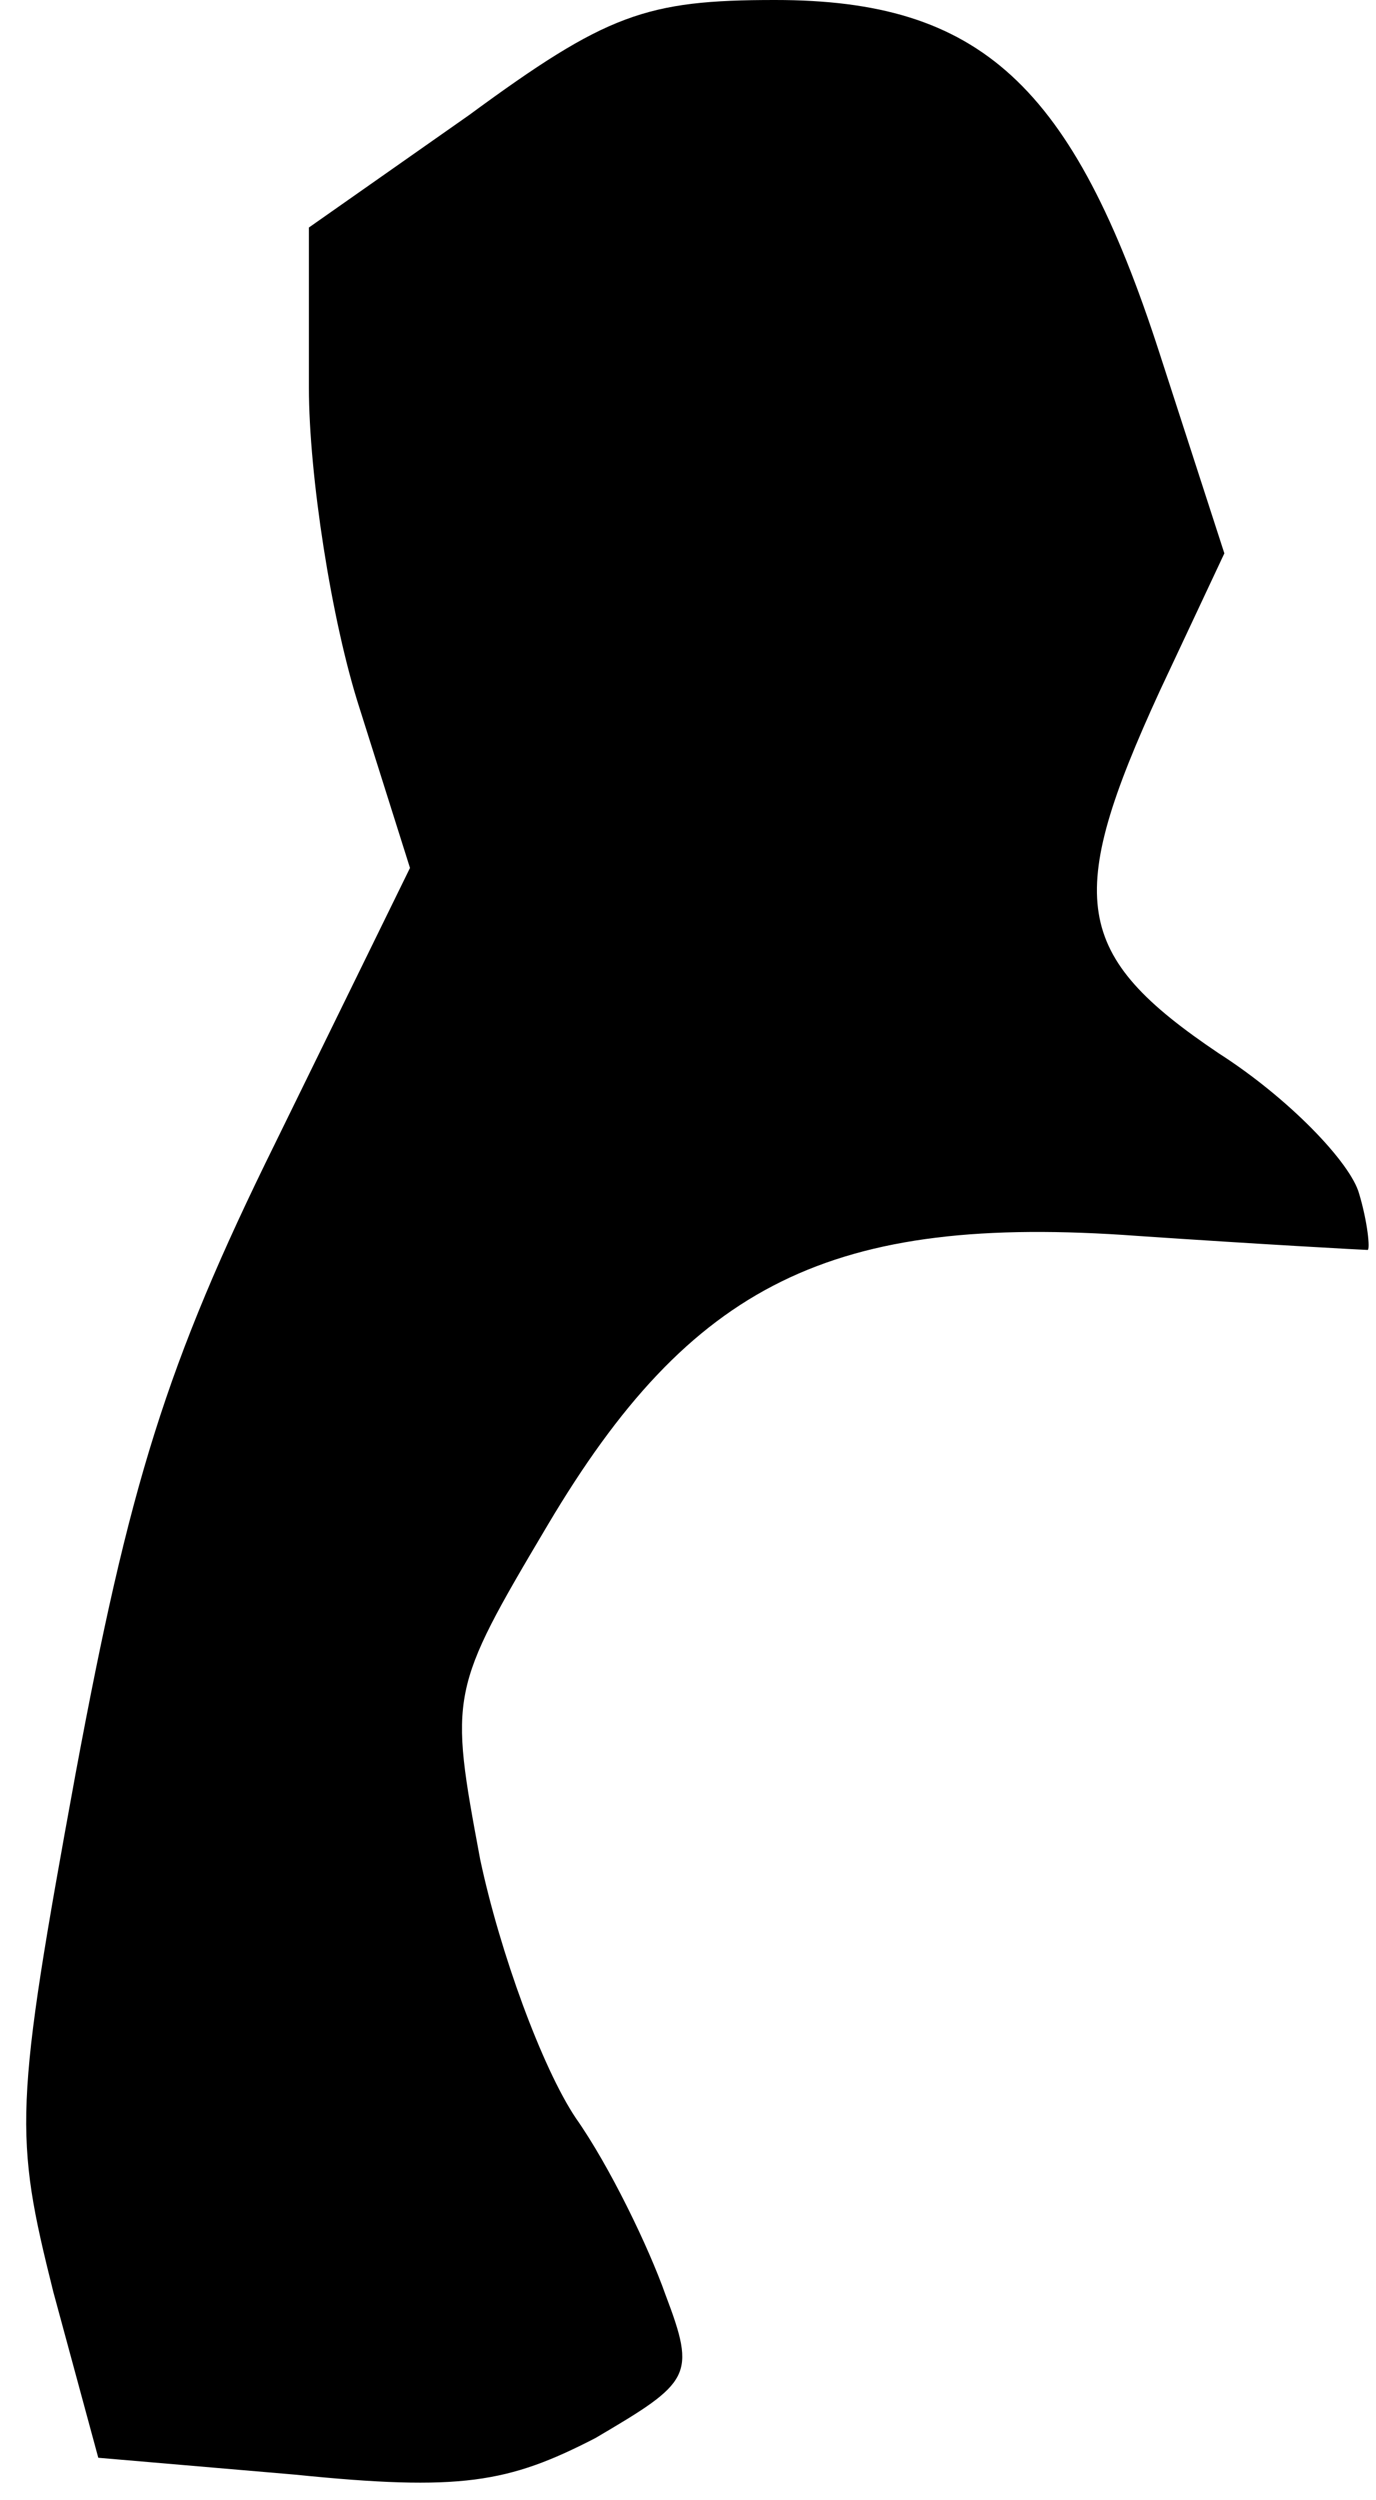 <?xml version="1.0" standalone="no"?>
<!DOCTYPE svg PUBLIC "-//W3C//DTD SVG 20010904//EN"
 "http://www.w3.org/TR/2001/REC-SVG-20010904/DTD/svg10.dtd">
<svg version="1.0" xmlns="http://www.w3.org/2000/svg"
 width="49pt" height="89pt" viewBox="0 0 49 89"
 preserveAspectRatio="xMidYMid meet">
<g transform="translate(0,89) scale(0.1,-0.1)"
fill="#000000" stroke="none">
<path fill="#000000" stroke="none" d="M167 849 l-57 -40 0 -57 c0 -31 8 -83
18 -114 l18 -57 -48 -98 c-39 -79 -52 -122 -71 -224 -22 -120 -22 -129 -8
-185 l16 -59 70 -6 c59 -6 76 -3 107 13 34 20 36 22 25 51 -6 17 -20 46 -32
63 -12 18 -27 59 -34 92 -11 59 -11 60 24 119 51 86 101 111 210 103 44 -3 81
-5 82 -5 1 0 0 10 -3 20 -3 11 -25 34 -50 50 -52 35 -55 55 -21 129 l23 49
-23 71 c-31 96 -64 126 -137 126 -46 0 -60 -5 -109 -41z"/>
</g>
</svg>
